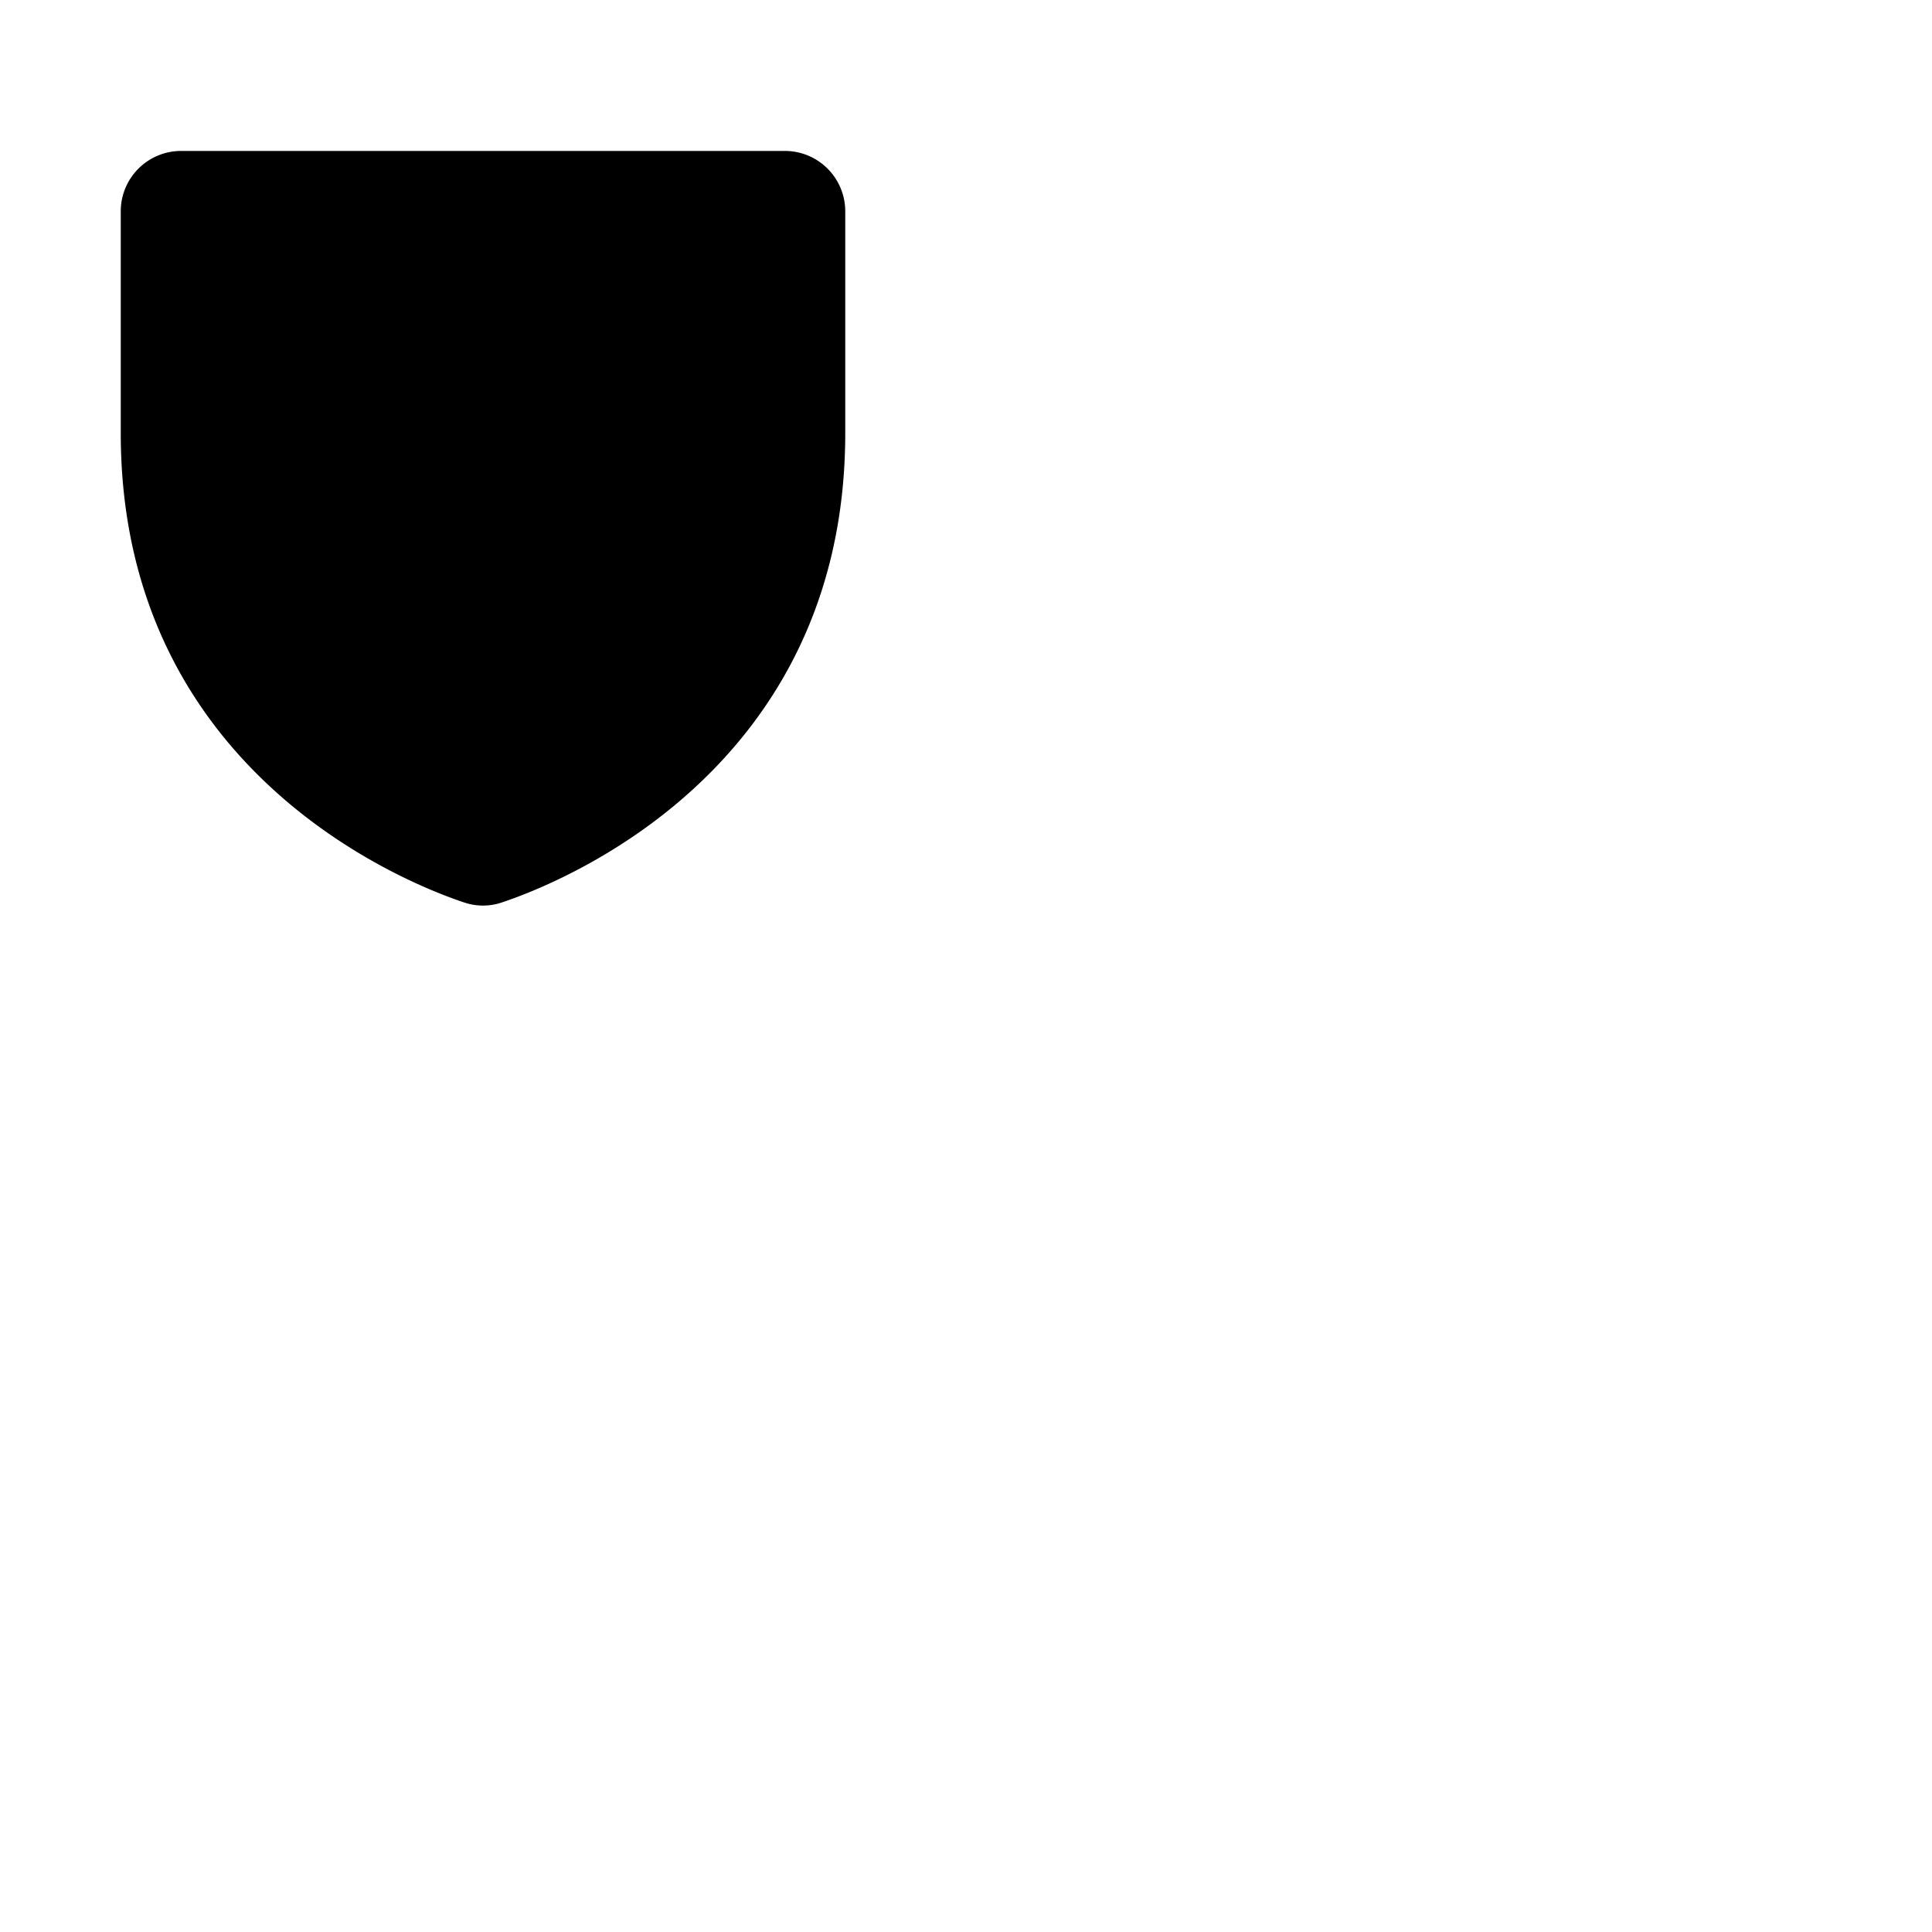 <svg xmlns="http://www.w3.org/2000/svg" version="1.1" viewBox="0 0 512 512" fill="currentColor"><path fill="currentColor" d="M224 56v58.77c0 89.61-75.82 119.34-91 124.39a15.53 15.53 0 0 1-10 0c-15.2-5.05-91-34.78-91-124.39V56a16 16 0 0 1 16-16h160a16 16 0 0 1 16 16"/></svg>